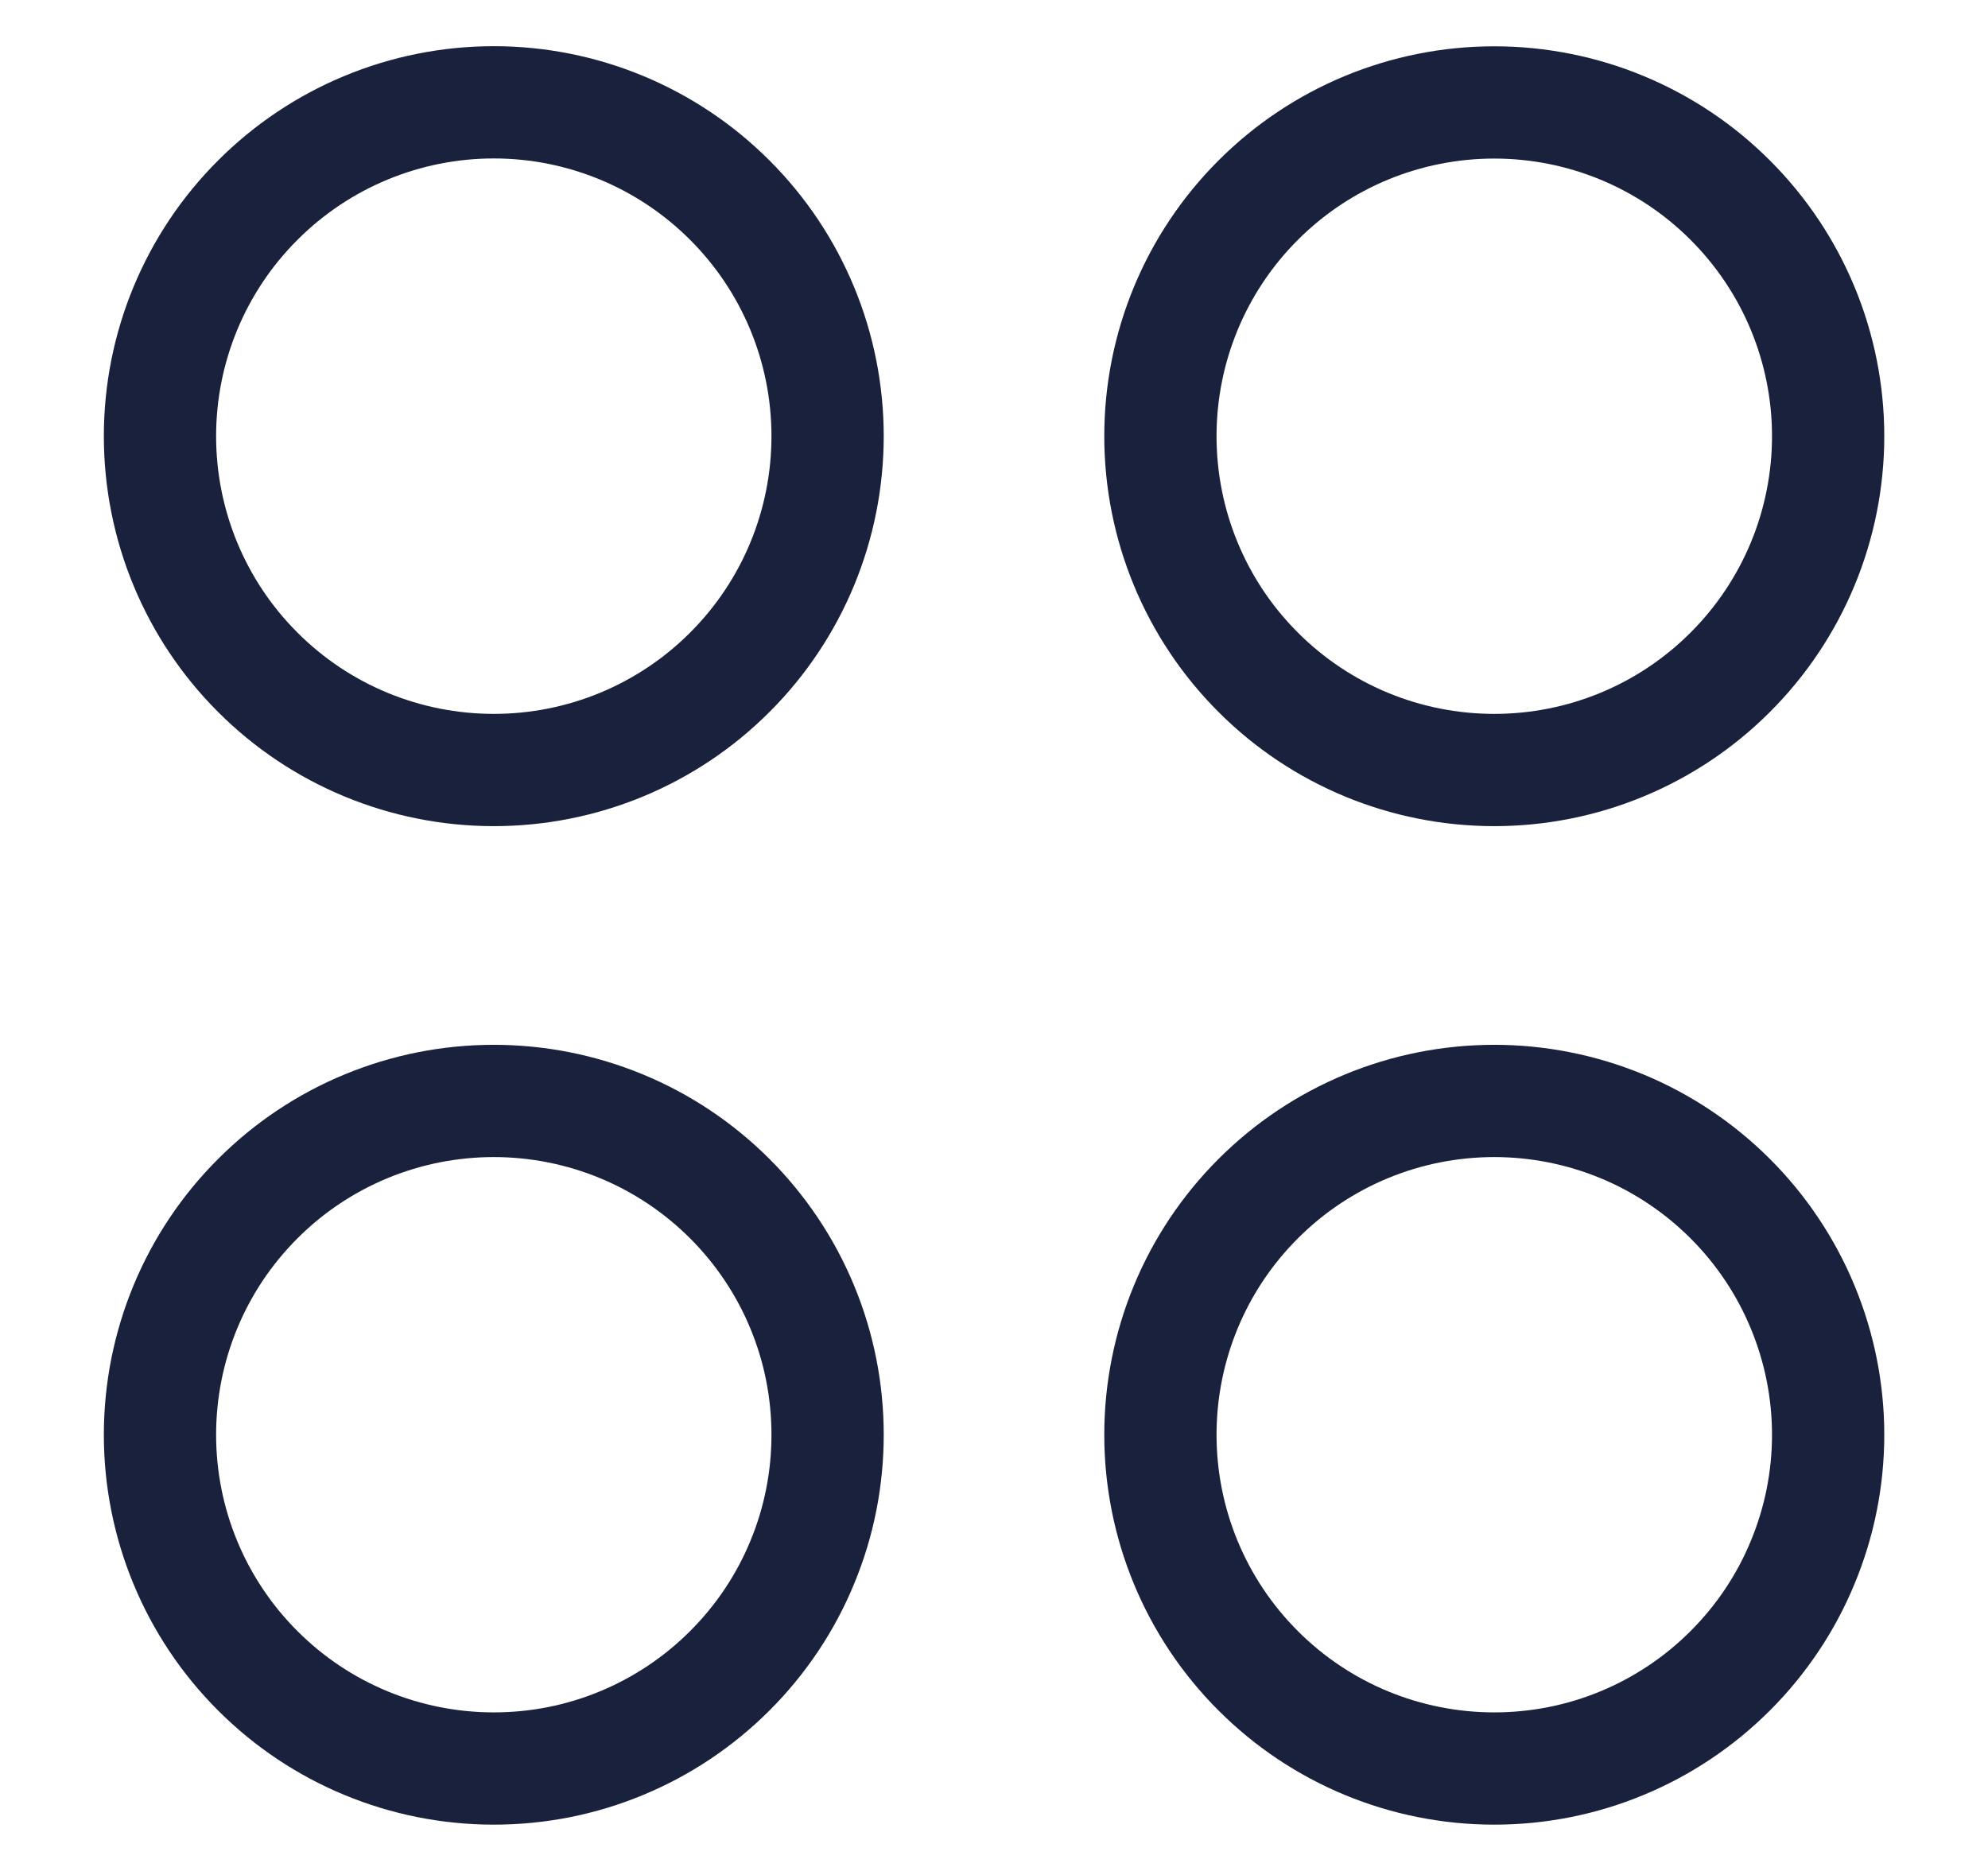 <svg width="17" height="16" viewBox="0 0 17 16" fill="none" xmlns="http://www.w3.org/2000/svg">
<path d="M4.223 6.585C4.98 6.585 5.706 6.285 6.241 5.749C6.777 5.214 7.077 4.488 7.077 3.73C7.077 2.973 6.777 2.247 6.241 1.712C5.706 1.176 4.98 0.875 4.223 0.875C3.465 0.875 2.739 1.176 2.204 1.712C1.668 2.247 1.368 2.973 1.368 3.73C1.368 4.488 1.668 5.214 2.204 5.749C2.739 6.285 3.465 6.585 4.223 6.585Z" stroke="#19213D" stroke-width="0.96" stroke-linecap="round" stroke-linejoin="round"/>
<path d="M12.778 6.585C13.535 6.585 14.261 6.285 14.796 5.749C15.332 5.214 15.633 4.488 15.633 3.73C15.633 2.973 15.332 2.247 14.796 1.712C14.261 1.176 13.535 0.876 12.778 0.876C12.02 0.876 11.294 1.176 10.759 1.712C10.223 2.247 9.923 2.973 9.923 3.73C9.923 4.488 10.223 5.214 10.759 5.749C11.294 6.285 12.02 6.585 12.778 6.585Z" stroke="#19213D" stroke-width="0.96" stroke-linecap="round" stroke-linejoin="round"/>
<path d="M4.223 15.124C4.598 15.124 4.969 15.051 5.315 14.907C5.661 14.764 5.976 14.553 6.241 14.288C6.506 14.023 6.717 13.709 6.86 13.362C7.004 13.016 7.077 12.645 7.077 12.27C7.077 11.895 7.004 11.524 6.86 11.177C6.717 10.831 6.506 10.516 6.241 10.251C5.976 9.986 5.661 9.775 5.315 9.632C4.969 9.489 4.598 9.415 4.223 9.415C3.465 9.415 2.739 9.715 2.204 10.251C1.668 10.786 1.368 11.512 1.368 12.27C1.368 13.027 1.668 13.753 2.204 14.288C2.739 14.824 3.465 15.124 4.223 15.124Z" stroke="#19213D" stroke-width="0.96" stroke-linecap="round" stroke-linejoin="round"/>
<path d="M12.778 15.124C13.152 15.124 13.524 15.051 13.87 14.907C14.216 14.764 14.531 14.553 14.796 14.288C15.061 14.023 15.272 13.709 15.415 13.362C15.559 13.016 15.633 12.645 15.633 12.27C15.633 11.895 15.559 11.524 15.415 11.177C15.272 10.831 15.061 10.516 14.796 10.251C14.531 9.986 14.216 9.775 13.87 9.632C13.524 9.489 13.152 9.415 12.778 9.415C12.02 9.415 11.294 9.715 10.759 10.251C10.223 10.786 9.923 11.512 9.923 12.27C9.923 13.027 10.223 13.753 10.759 14.288C11.294 14.824 12.02 15.124 12.778 15.124Z" stroke="#19213D" stroke-width="0.96" stroke-linecap="round" stroke-linejoin="round"/>
</svg>
